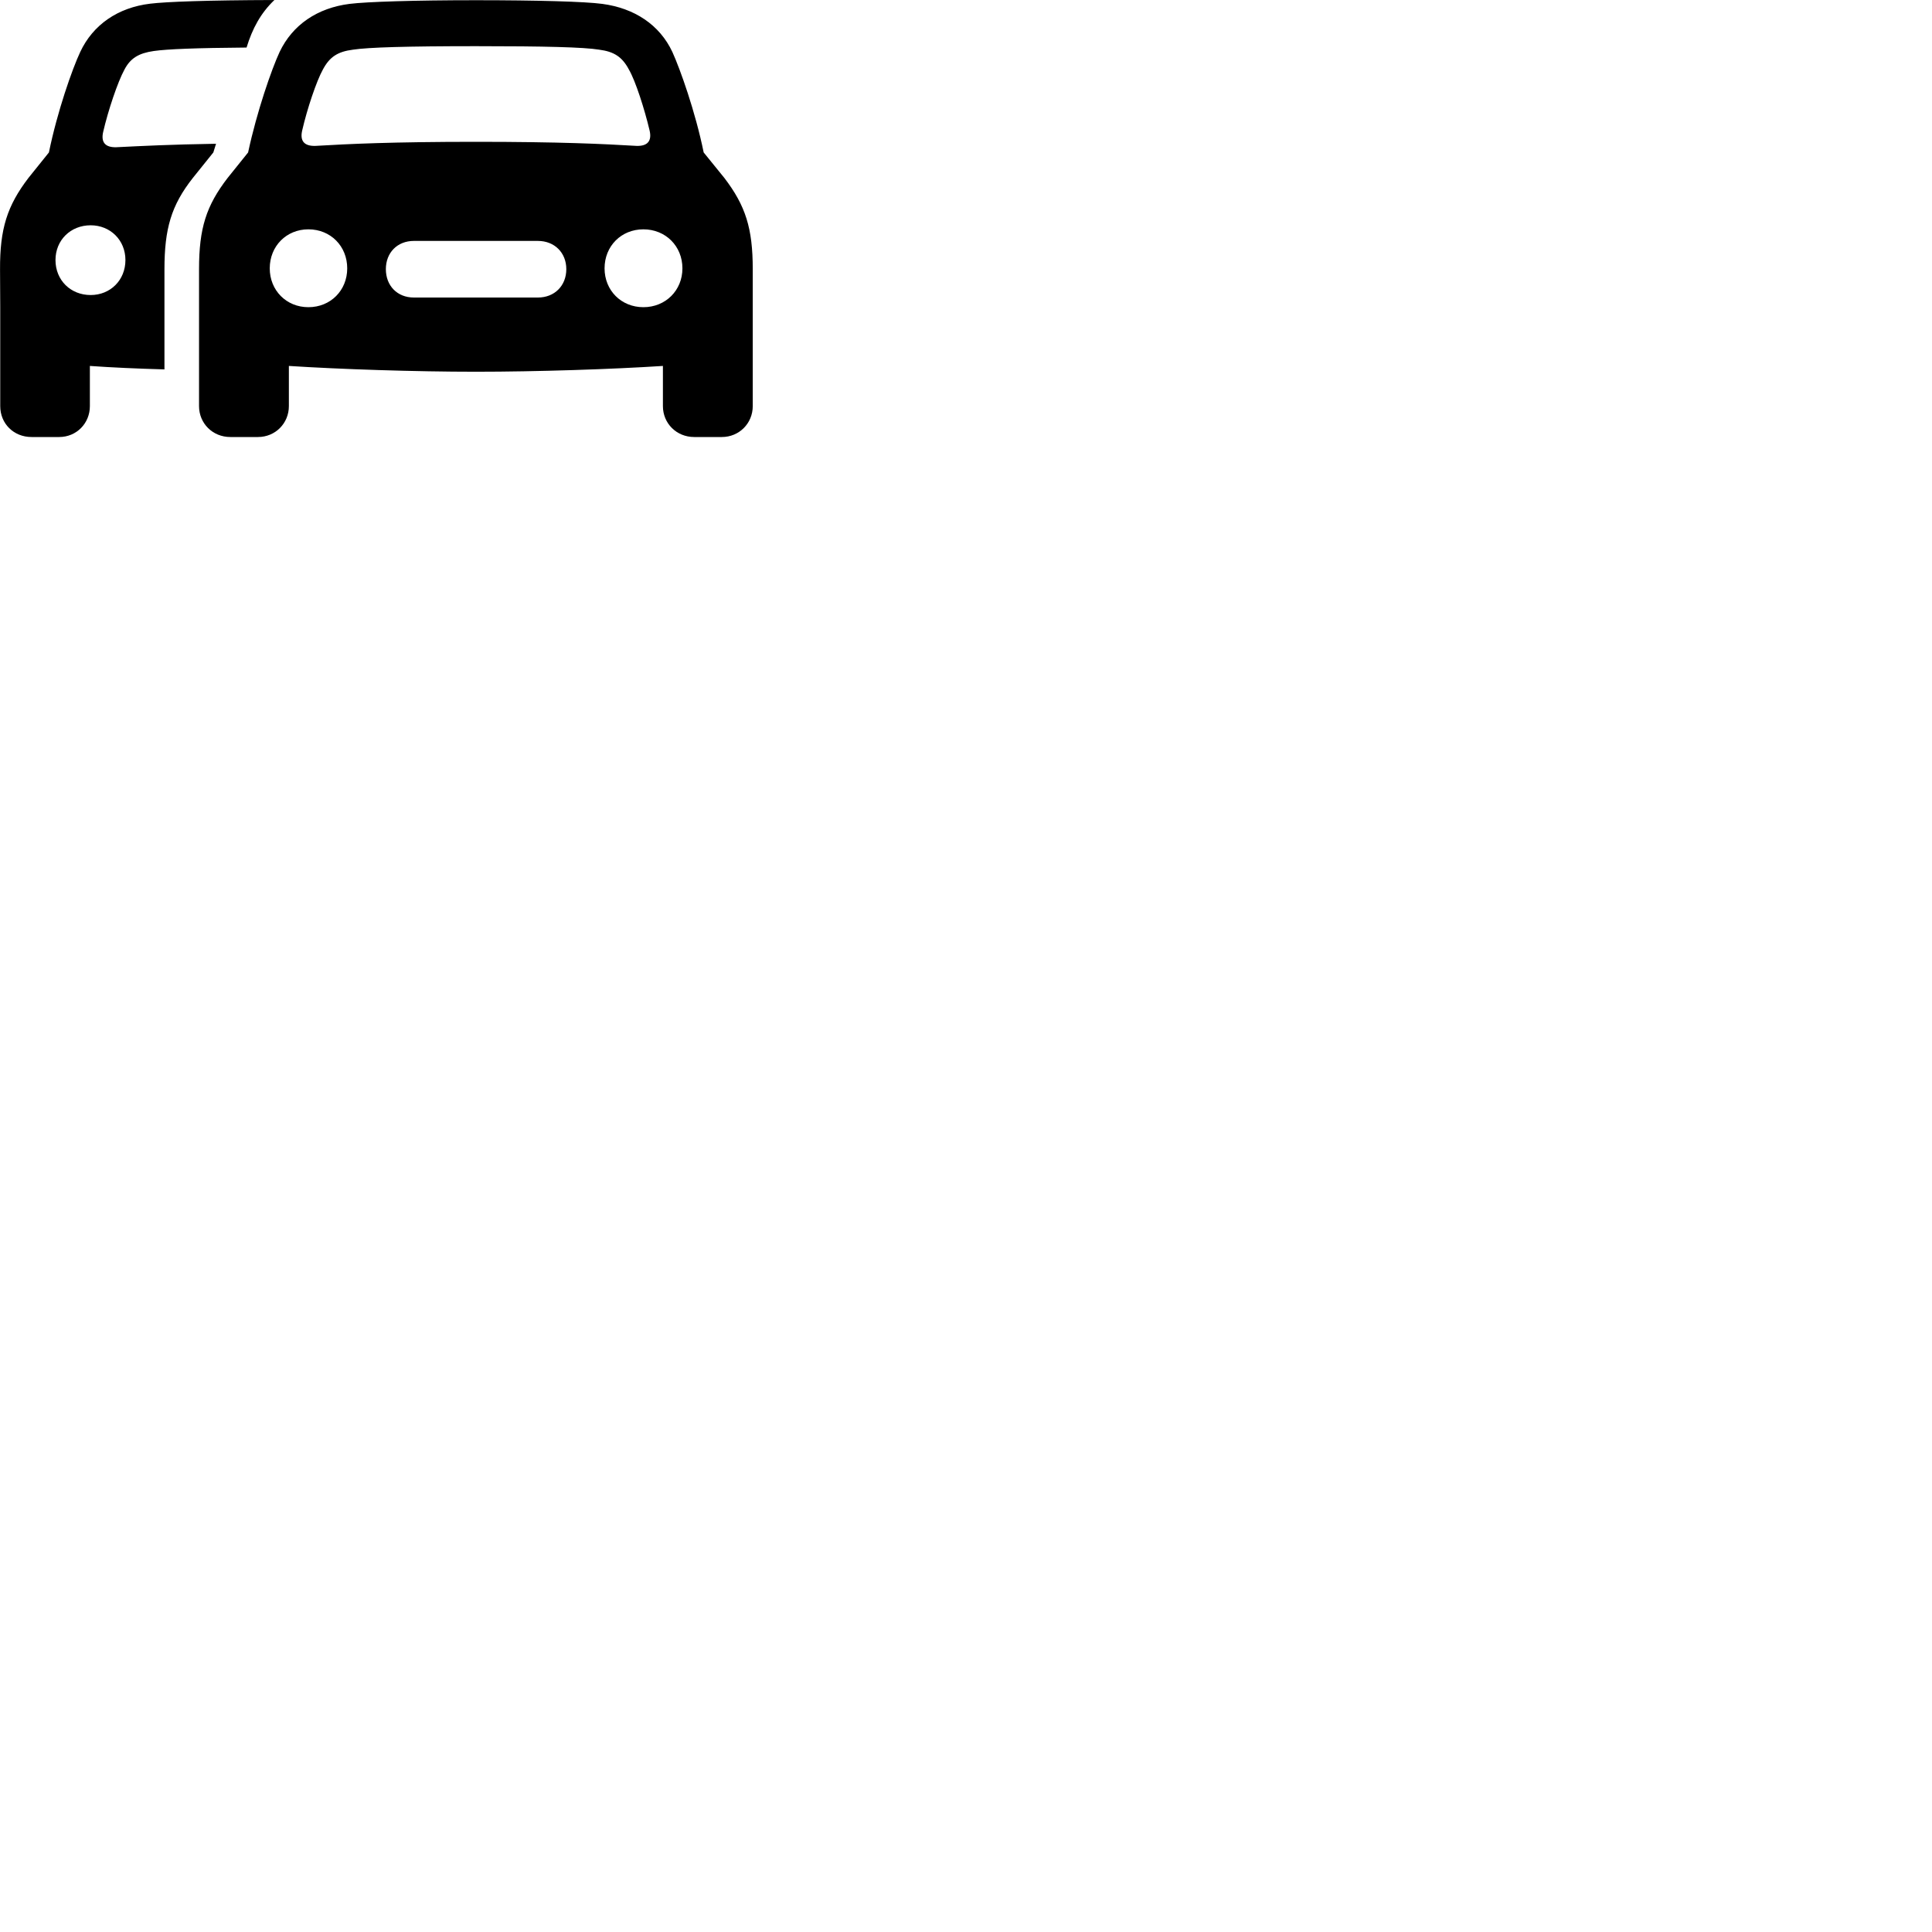 
        <svg xmlns="http://www.w3.org/2000/svg" viewBox="0 0 100 100">
            <path d="M1.632 22.62H3.062C3.962 22.62 4.652 21.91 4.652 21.02V18.941C5.762 19.02 7.102 19.081 8.512 19.12V13.941C8.512 11.841 8.862 10.63 9.982 9.21L11.042 7.891L11.182 7.441C8.762 7.481 7.452 7.551 6.032 7.62C5.452 7.641 5.212 7.37 5.342 6.821C5.592 5.731 6.092 4.24 6.442 3.6C6.752 3.01 7.182 2.751 7.962 2.64C8.662 2.541 10.162 2.481 12.762 2.461C13.062 1.48 13.492 0.68 14.202 0.001C10.722 0.011 8.592 0.09 7.772 0.191C6.102 0.391 4.812 1.28 4.152 2.691C3.742 3.561 2.962 5.78 2.532 7.891L1.472 9.21C0.372 10.65 -0.008 11.841 0.002 13.941L0.012 15.88V21.02C0.012 21.93 0.712 22.62 1.632 22.62ZM11.922 22.62H13.352C14.252 22.62 14.952 21.91 14.952 21.02V18.941C17.562 19.11 21.472 19.241 24.632 19.241C27.802 19.241 31.702 19.11 34.312 18.941V21.02C34.312 21.91 35.012 22.62 35.932 22.62H37.362C38.262 22.62 38.962 21.91 38.962 21.02V13.931C38.962 11.82 38.592 10.65 37.492 9.21L36.422 7.891C35.992 5.78 35.202 3.571 34.802 2.691C34.142 1.28 32.832 0.42 31.172 0.201C30.292 0.081 27.812 0.011 24.632 0.011C21.462 0.011 18.982 0.09 18.092 0.201C16.432 0.41 15.142 1.28 14.472 2.691C14.062 3.571 13.292 5.78 12.842 7.891L11.782 9.21C10.672 10.65 10.302 11.82 10.302 13.931V21.02C10.302 21.91 11.002 22.62 11.922 22.62ZM15.642 6.75C15.892 5.651 16.382 4.191 16.712 3.6C17.062 2.941 17.482 2.671 18.272 2.571C19.052 2.45 21.072 2.39 24.632 2.39C28.192 2.39 30.212 2.441 31.012 2.571C31.782 2.671 32.202 2.941 32.552 3.6C32.892 4.181 33.362 5.651 33.622 6.75C33.752 7.301 33.512 7.571 32.942 7.551C31.232 7.45 28.982 7.34 24.632 7.34C20.302 7.34 18.052 7.45 16.332 7.551C15.752 7.571 15.512 7.301 15.642 6.75ZM4.692 15.271C3.652 15.271 2.872 14.501 2.872 13.46C2.872 12.431 3.652 11.661 4.692 11.661C5.712 11.661 6.492 12.431 6.492 13.46C6.492 14.501 5.712 15.271 4.692 15.271ZM15.962 15.9C14.822 15.9 13.962 15.03 13.962 13.89C13.962 12.741 14.822 11.87 15.962 11.87C17.112 11.87 17.972 12.741 17.972 13.89C17.972 15.03 17.112 15.9 15.962 15.9ZM33.302 15.9C32.152 15.9 31.292 15.03 31.292 13.89C31.292 12.741 32.152 11.87 33.302 11.87C34.452 11.87 35.322 12.741 35.322 13.89C35.322 15.03 34.452 15.9 33.302 15.9ZM21.422 15.4C20.562 15.4 19.972 14.79 19.972 13.931C19.972 13.081 20.562 12.47 21.422 12.47H27.842C28.702 12.47 29.312 13.081 29.312 13.931C29.312 14.79 28.702 15.4 27.842 15.4Z" />
        </svg>
    